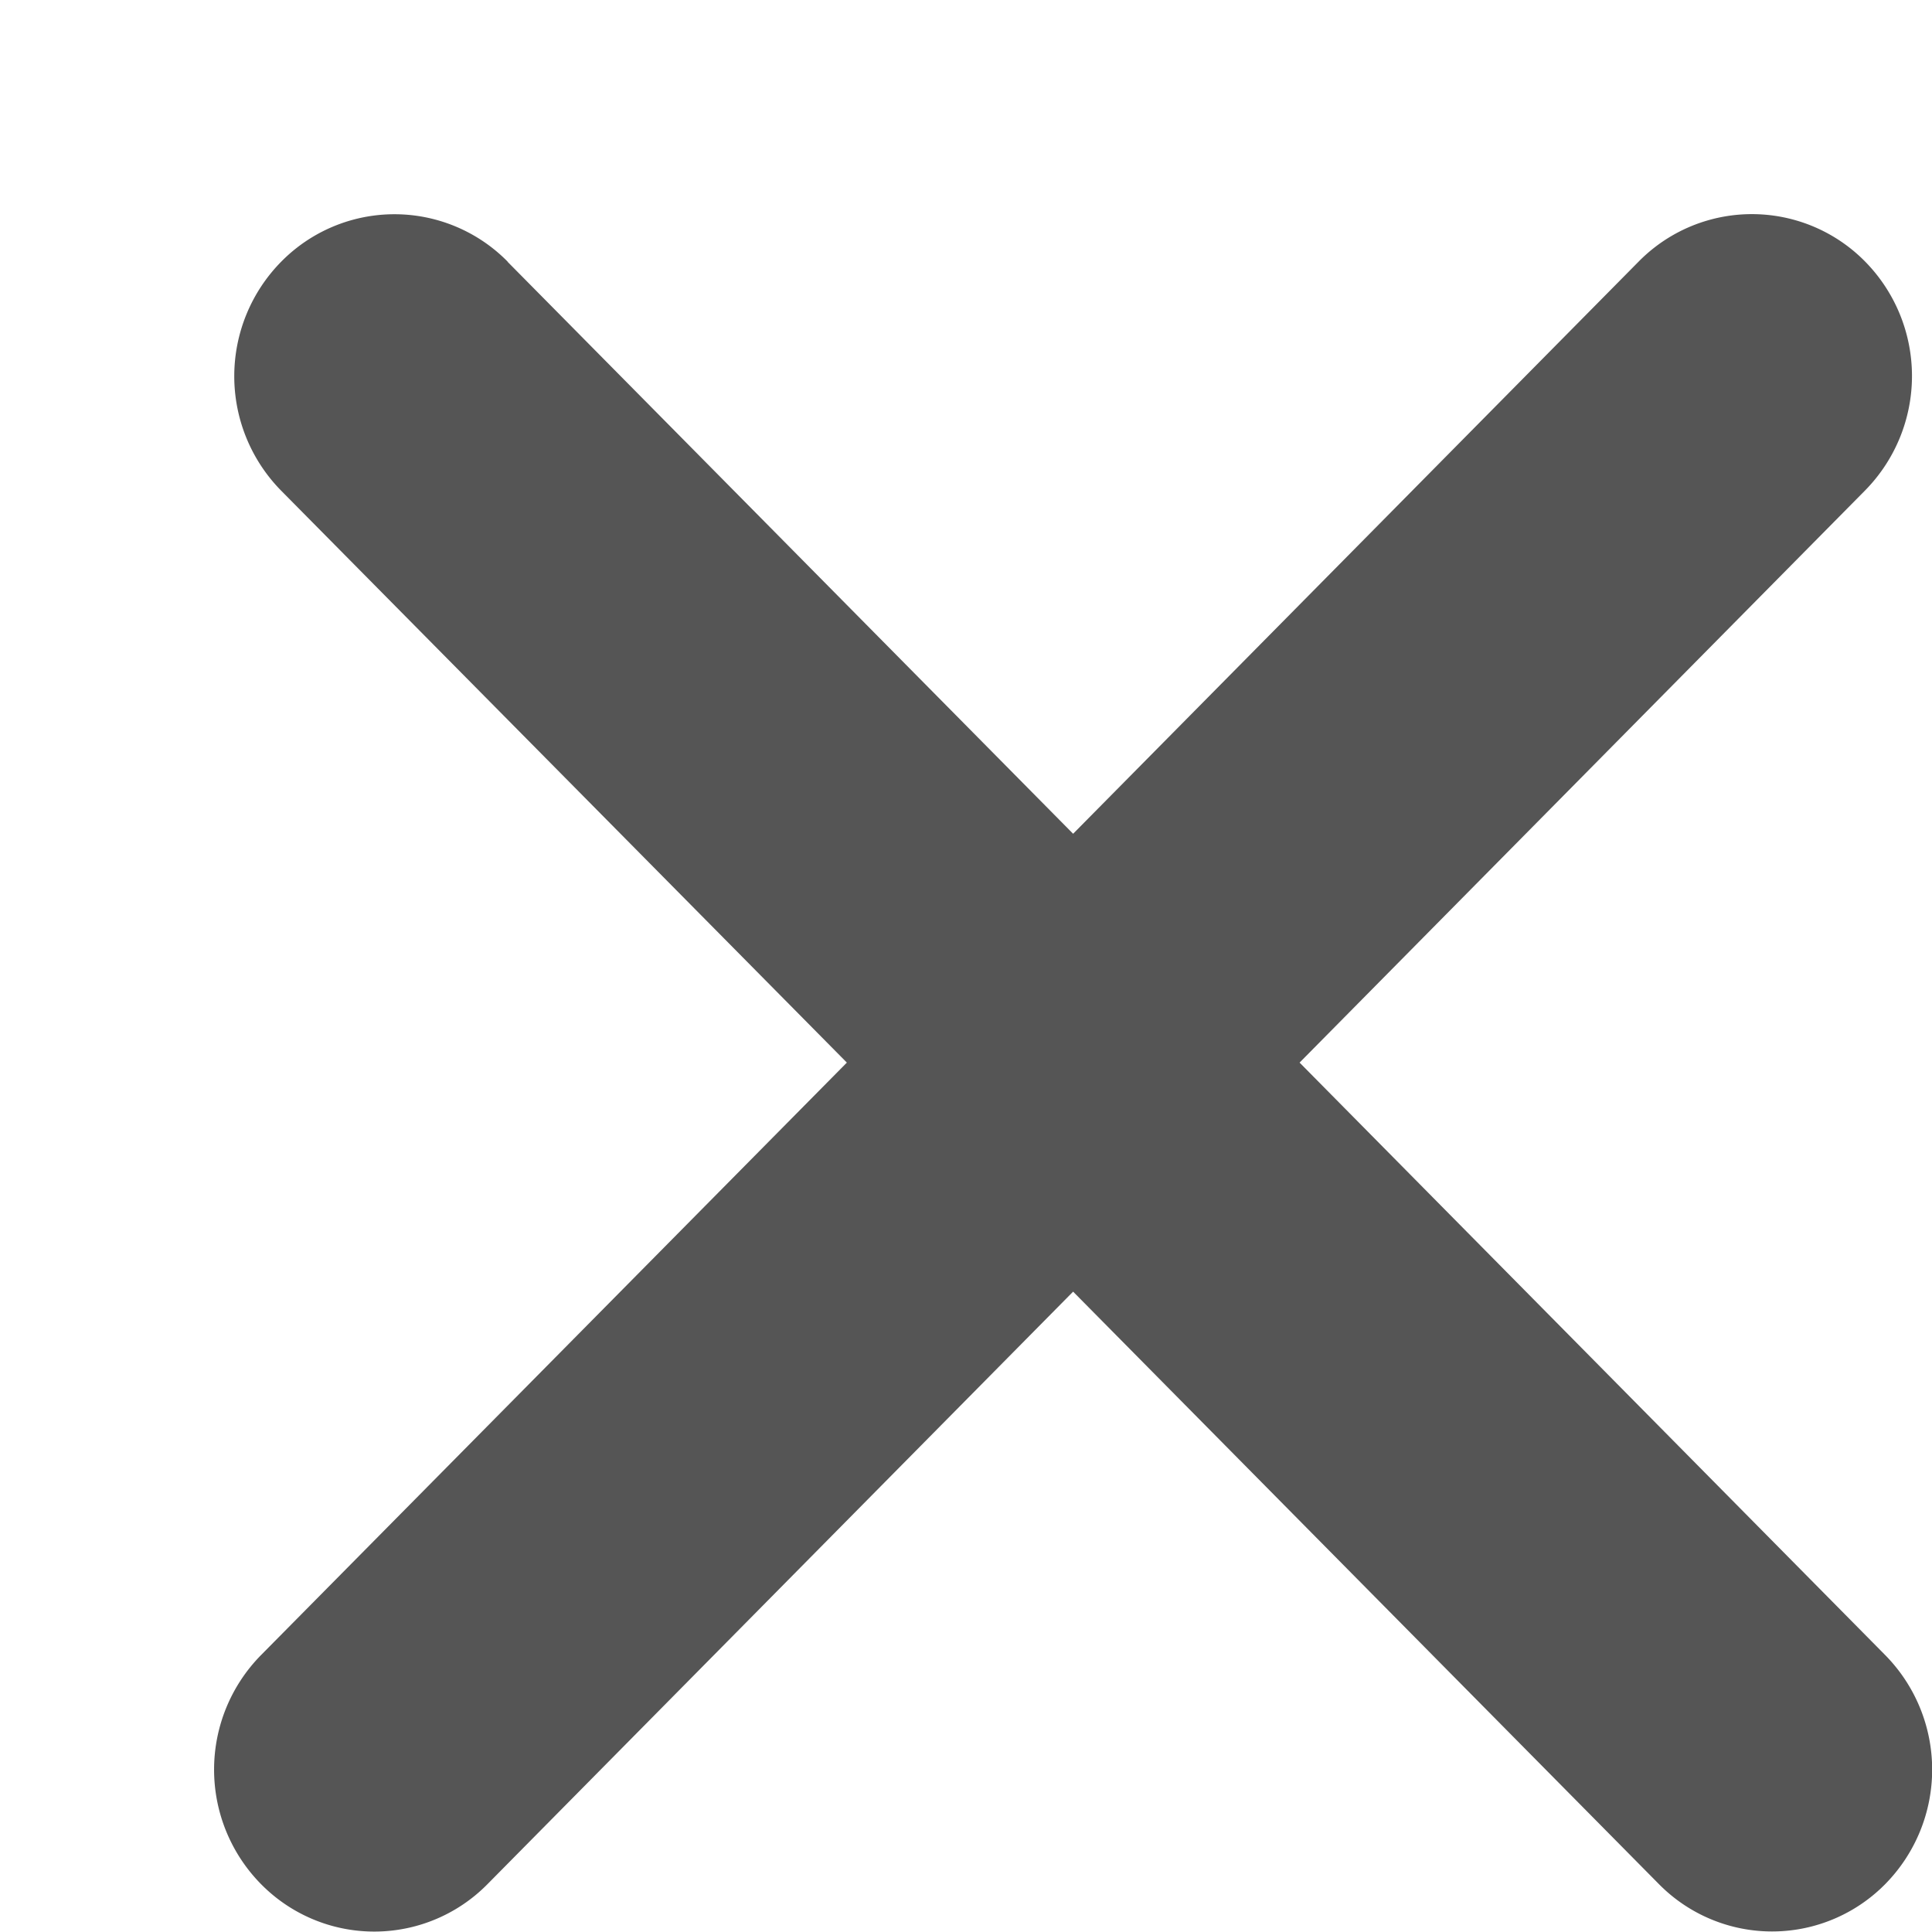 <svg width="9" height="9" fill="none" xmlns="http://www.w3.org/2000/svg"><path fill-rule="evenodd" clip-rule="evenodd" d="M2.365 1.219a.74.74 0 0 0-1.055 0 .76.76 0 0 0 0 1.067L3.945 4.95l-2.729 2.76a.76.76 0 0 0 0 1.067.74.74 0 0 0 1.055 0l2.728-2.76 2.729 2.76a.74.74 0 0 0 1.054 0 .76.76 0 0 0 0-1.067l-2.728-2.76 2.634-2.665a.76.76 0 0 0 0-1.067.74.74 0 0 0-1.054 0L4.999 3.884 2.365 1.22Z" fill="#555"/></svg>
